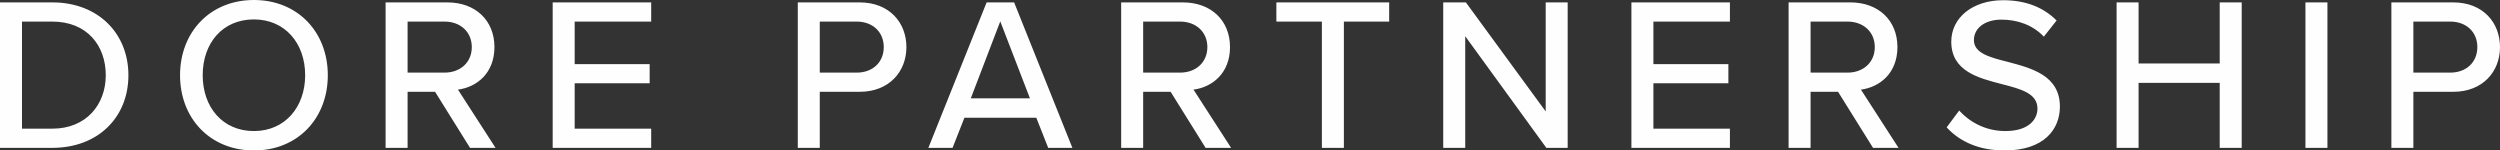 <?xml version="1.0" encoding="UTF-8"?>
<svg width="216px" height="13px" viewBox="0 0 216 13" version="1.1" xmlns="http://www.w3.org/2000/svg" xmlns:xlink="http://www.w3.org/1999/xlink">
    <rect x="0" y="0" width="216" height="13" fill="#333333" stroke="none"/>
    <!-- Generator: Sketch 60.1 (88133) - https://sketch.com -->
    <title>DOREPARTNERSHIP Logo_White@1x</title>
    <desc>Created with Sketch.</desc>
    <g id="Symbols" stroke="none" stroke-width="1" fill="none" fill-rule="evenodd">
        <g id="Navigation-Bar-/-White-on-image" transform="translate(-165, -76)" fill="#FEFEFE" fill-rule="nonzero">
            <path d="M165,88.774 L165,76.207 L169.521,76.207 C173.473,76.207 176.095,78.883 176.095,82.5 C176.095,86.136 173.473,88.774 169.521,88.774 L165,88.774 Z M166.9,87.116 L169.521,87.116 C172.447,87.116 174.138,85.043 174.138,82.5 C174.138,79.919 172.504,77.865 169.521,77.865 L166.9,77.865 L166.9,87.116 Z M180.556,82.5 C180.556,78.77 183.159,76 186.94,76 C190.72,76 193.323,78.77 193.323,82.5 C193.323,86.23 190.72,89 186.94,89 C183.159,89 180.556,86.23 180.556,82.5 Z M191.366,82.5 C191.366,79.73 189.618,77.677 186.94,77.677 C184.223,77.677 182.513,79.73 182.513,82.5 C182.513,85.251 184.223,87.323 186.94,87.323 C189.618,87.323 191.366,85.251 191.366,82.5 Z M205.611,88.774 L202.591,83.932 L200.216,83.932 L200.216,88.774 L198.316,88.774 L198.316,76.207 L203.655,76.207 C206.067,76.207 207.72,77.752 207.72,80.07 C207.72,82.33 206.181,83.536 204.567,83.743 L207.815,88.774 L205.611,88.774 Z M205.763,80.07 C205.763,78.751 204.776,77.865 203.408,77.865 L200.216,77.865 L200.216,82.274 L203.408,82.274 C204.776,82.274 205.763,81.388 205.763,80.07 Z M212.752,88.774 L212.752,76.207 L221.263,76.207 L221.263,77.865 L214.652,77.865 L214.652,81.539 L221.13,81.539 L221.13,83.197 L214.652,83.197 L214.652,87.116 L221.263,87.116 L221.263,88.774 L212.752,88.774 Z M233.929,88.774 L233.929,76.207 L239.267,76.207 C241.87,76.207 243.314,77.978 243.314,80.07 C243.314,82.161 241.851,83.932 239.267,83.932 L235.828,83.932 L235.828,88.774 L233.929,88.774 Z M241.357,80.07 C241.357,78.751 240.388,77.865 239.02,77.865 L235.828,77.865 L235.828,82.274 L239.02,82.274 C240.388,82.274 241.357,81.388 241.357,80.07 Z M255.564,88.774 L254.538,86.174 L248.326,86.174 L247.3,88.774 L245.211,88.774 L250.245,76.207 L252.62,76.207 L257.654,88.774 L255.564,88.774 Z M251.423,77.846 L248.877,84.497 L253.987,84.497 L251.423,77.846 Z M269.164,88.774 L266.143,83.932 L263.769,83.932 L263.769,88.774 L261.869,88.774 L261.869,76.207 L267.207,76.207 C269.62,76.207 271.273,77.752 271.273,80.07 C271.273,82.33 269.734,83.536 268.119,83.743 L271.368,88.774 L269.164,88.774 Z M269.316,80.07 C269.316,78.751 268.328,77.865 266.96,77.865 L263.769,77.865 L263.769,82.274 L266.96,82.274 C268.328,82.274 269.316,81.388 269.316,80.07 Z M279.211,88.774 L279.211,77.865 L275.278,77.865 L275.278,76.207 L285.024,76.207 L285.024,77.865 L281.111,77.865 L281.111,88.774 L279.211,88.774 Z M298.605,88.774 L291.595,79.128 L291.595,88.774 L289.695,88.774 L289.695,76.207 L291.652,76.207 L298.548,85.628 L298.548,76.207 L300.447,76.207 L300.447,88.774 L298.605,88.774 Z M305.954,88.774 L305.954,76.207 L314.465,76.207 L314.465,77.865 L307.854,77.865 L307.854,81.539 L314.332,81.539 L314.332,83.197 L307.854,83.197 L307.854,87.116 L314.465,87.116 L314.465,88.774 L305.954,88.774 Z M326.83,88.774 L323.809,83.932 L321.434,83.932 L321.434,88.774 L319.535,88.774 L319.535,76.207 L324.873,76.207 C327.286,76.207 328.938,77.752 328.938,80.07 C328.938,82.33 327.4,83.536 325.785,83.743 L329.033,88.774 L326.83,88.774 Z M326.982,80.07 C326.982,78.751 325.994,77.865 324.626,77.865 L321.434,77.865 L321.434,82.274 L324.626,82.274 C325.994,82.274 326.982,81.388 326.982,80.07 Z M333.191,87.003 L334.274,85.552 C335.129,86.494 336.497,87.323 338.264,87.323 C340.315,87.323 341.037,86.287 341.037,85.383 C341.037,84.064 339.593,83.687 337.979,83.272 C335.946,82.745 333.59,82.161 333.59,79.599 C333.59,77.526 335.433,76.019 338.074,76.019 C340.03,76.019 341.569,76.641 342.69,77.771 L341.588,79.165 C340.619,78.148 339.289,77.696 337.922,77.696 C336.516,77.696 335.547,78.412 335.547,79.467 C335.547,80.597 336.915,80.955 338.492,81.351 C340.562,81.897 342.975,82.538 342.975,85.213 C342.975,87.172 341.607,89 338.188,89 C335.927,89 334.274,88.19 333.191,87.003 Z M356.783,88.774 L356.783,83.159 L349.773,83.159 L349.773,88.774 L347.874,88.774 L347.874,76.207 L349.773,76.207 L349.773,81.483 L356.783,81.483 L356.783,76.207 L358.683,76.207 L358.683,88.774 L356.783,88.774 Z M364.19,88.774 L364.19,76.207 L366.09,76.207 L366.09,88.774 L364.19,88.774 Z M371.615,88.774 L371.615,76.207 L376.954,76.207 C379.556,76.207 381,77.978 381,80.07 C381,82.161 379.537,83.932 376.954,83.932 L373.515,83.932 L373.515,88.774 L371.615,88.774 Z M379.043,80.07 C379.043,78.751 378.074,77.865 376.707,77.865 L373.515,77.865 L373.515,82.274 L376.707,82.274 C378.074,82.274 379.043,81.388 379.043,80.07 Z" id="DOREPARTNERSHIP-Logo_White"></path>
        </g>
    </g>
</svg>